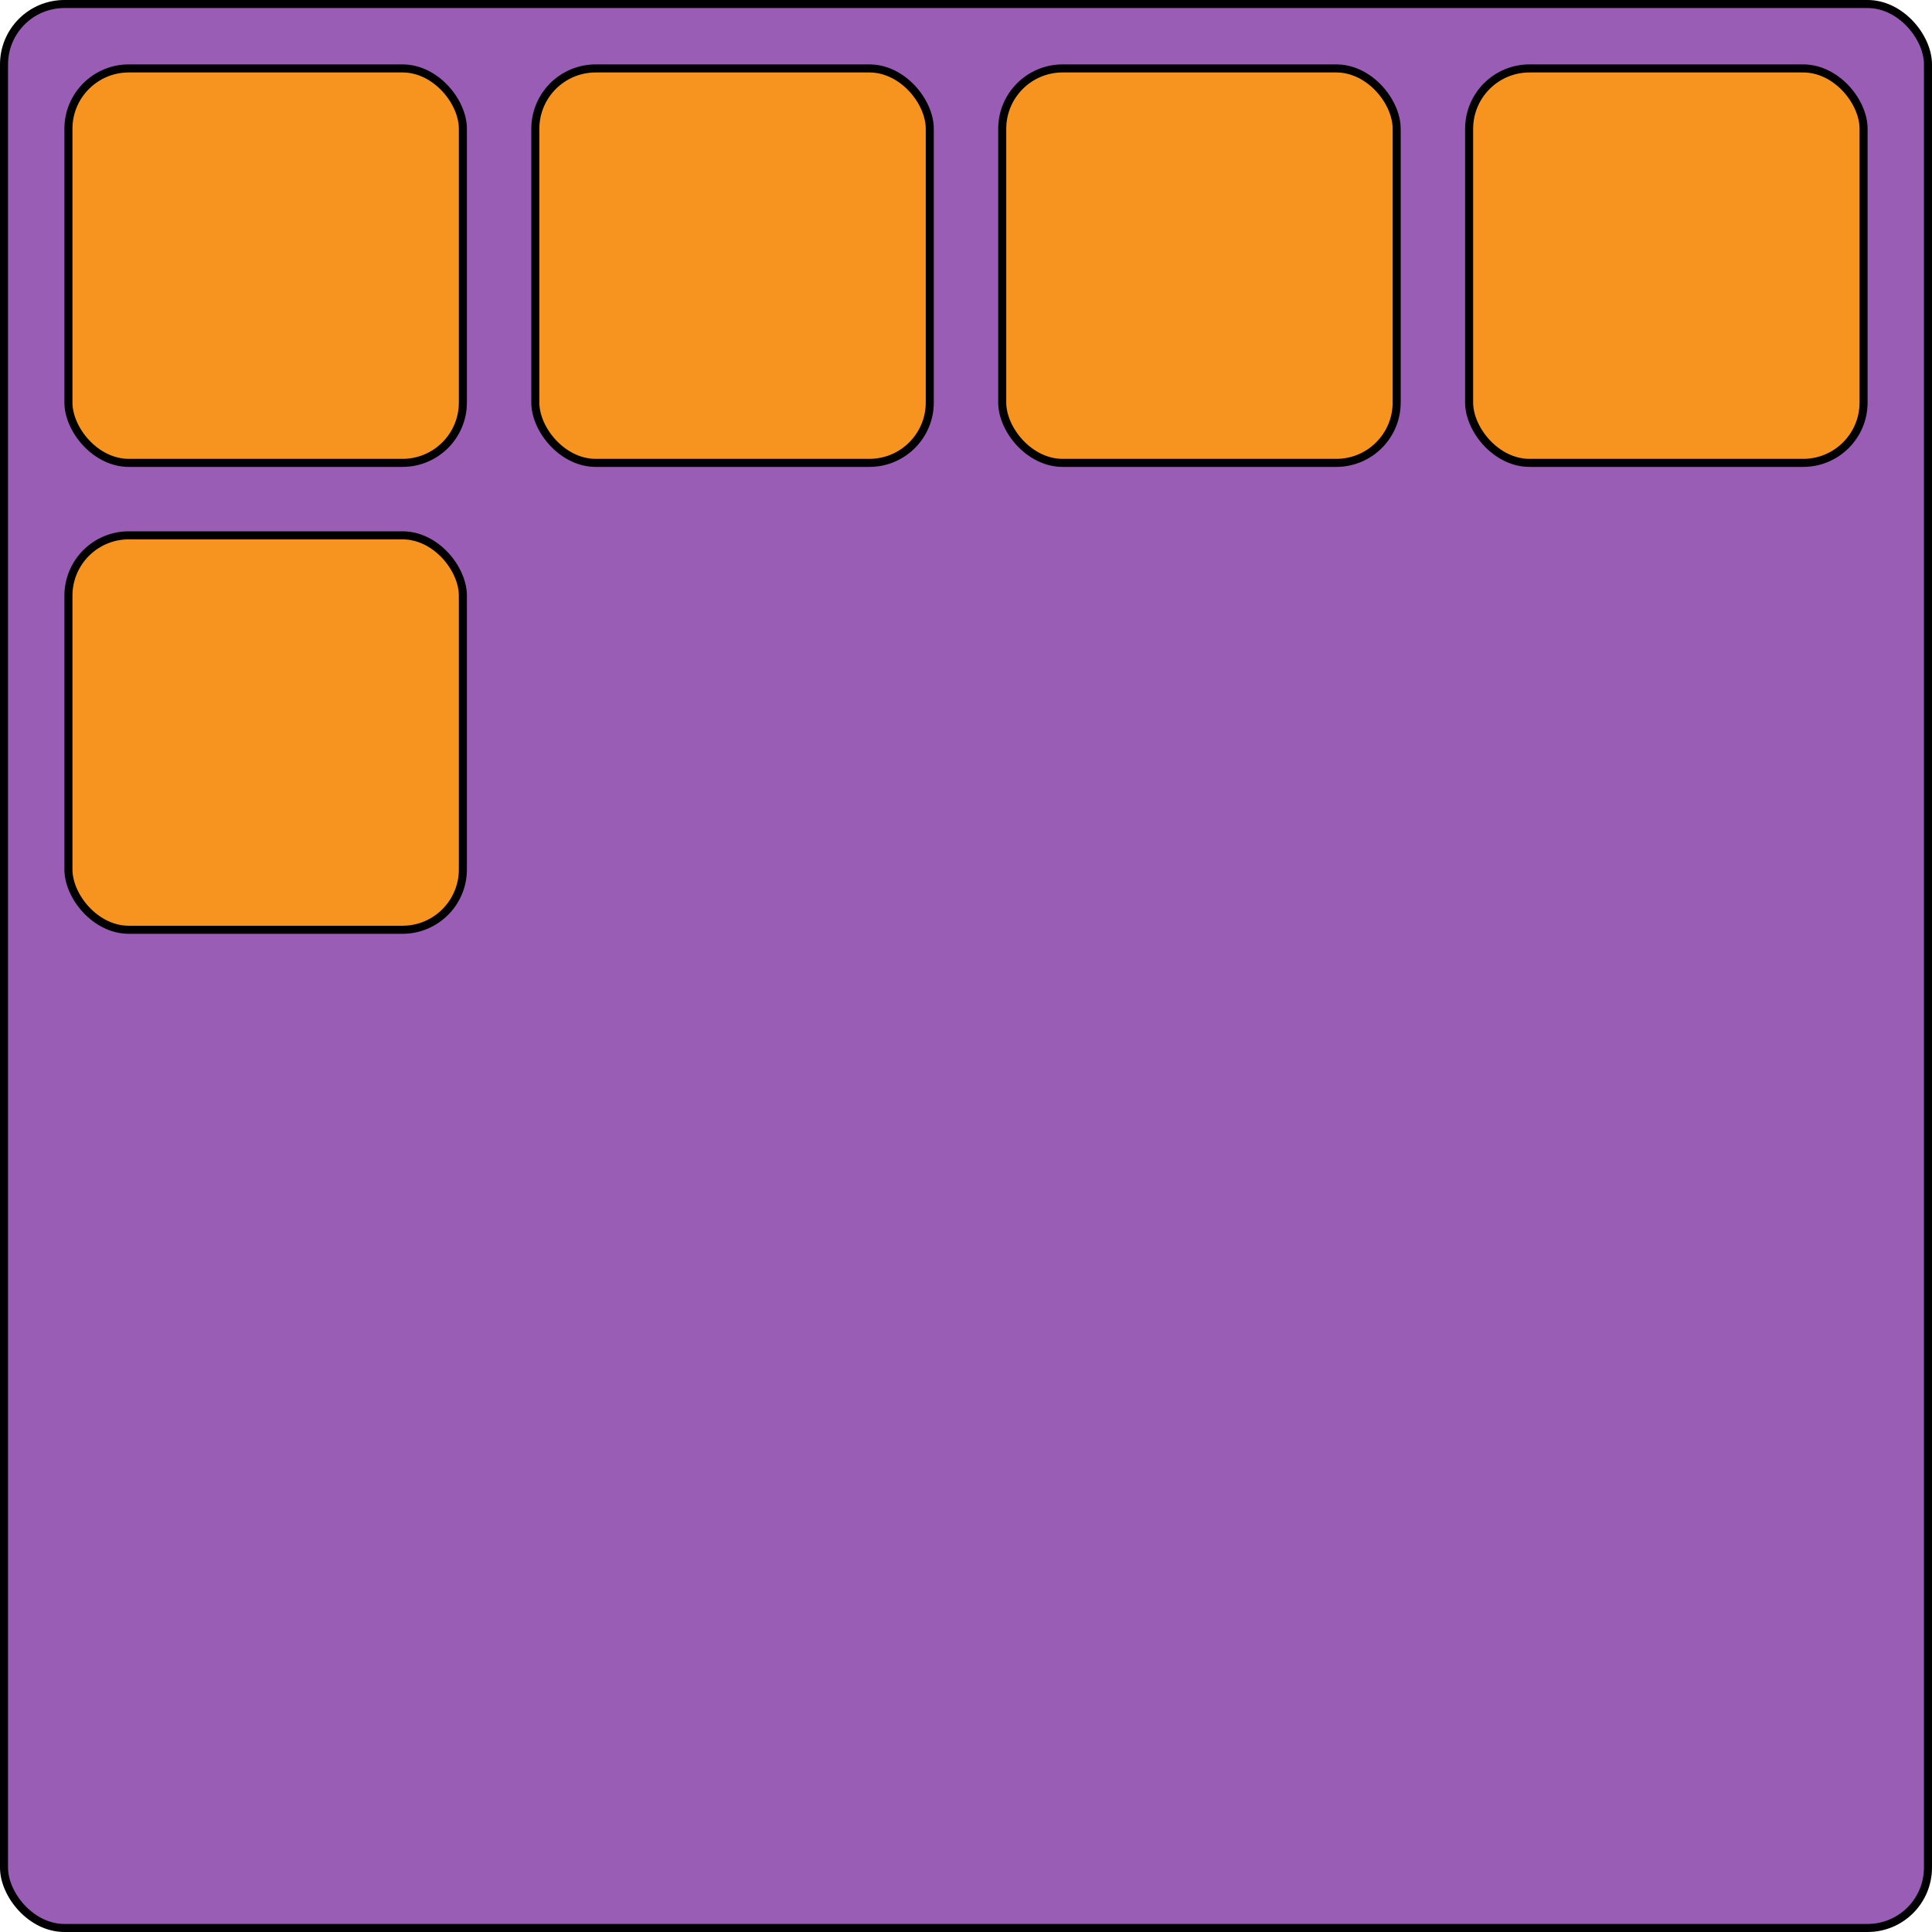 <svg width="240" height="240" viewBox="0 0 240 240" fill="none" xmlns="http://www.w3.org/2000/svg">
<rect x="0.5" y="0.5" width="239" height="239" rx="7.5" fill="#995DB5"/>
<rect x="0.5" y="0.5" width="239" height="239" rx="7.5" stroke="black"/>
<rect x="8.5" y="8.5" width="49" height="49" rx="7.5" fill="#F7941F"/>
<rect x="8.5" y="8.5" width="49" height="49" rx="7.5" stroke="black"/>
<rect x="66.5" y="8.5" width="49" height="49" rx="7.5" fill="#F7941F"/>
<rect x="66.5" y="8.5" width="49" height="49" rx="7.5" stroke="black"/>
<rect x="124.5" y="8.5" width="49" height="49" rx="7.5" fill="#F7941F"/>
<rect x="124.5" y="8.5" width="49" height="49" rx="7.5" stroke="black"/>
<rect x="182.5" y="8.5" width="49" height="49" rx="7.5" fill="#F7941F"/>
<rect x="182.5" y="8.5" width="49" height="49" rx="7.5" stroke="black"/>
<rect x="8.5" y="66.5" width="49" height="49" rx="7.5" fill="#F7941F"/>
<rect x="8.5" y="66.5" width="49" height="49" rx="7.5" stroke="black"/>
</svg>
